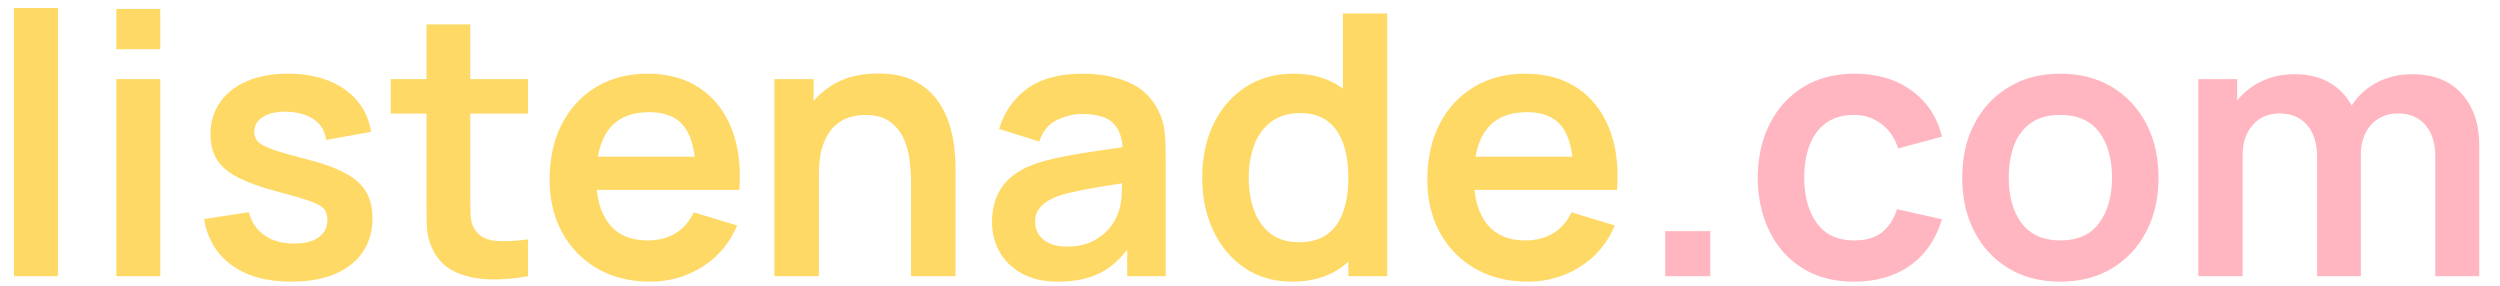 <svg xmlns="http://www.w3.org/2000/svg" xmlns:xlink="http://www.w3.org/1999/xlink" stroke-miterlimit="10" stroke-linecap="square" stroke="none" fill="none" viewBox="0 0 1690 193.115" version="1.1" style="max-height: 500px" width="1690" height="193.115"><clipPath id="p.0"><path clip-rule="nonzero" d="m0 0l1690.0 0l0 310.0l-1690.0 0l0 -310.0z"/></clipPath><g clip-path="url(#p.0)"><path fill-rule="evenodd" d="m0 0l1690.0 0l0 310.0l-1690.0 0z" fill-opacity="0.0" fill="#000000"/><path fill-rule="evenodd" d="m-44.16 120.0l1768.819 0l0 92.0l-1768.819 0z" fill-opacity="0.0" fill="#000000"/><path fill-rule="nonzero" d="m9.451 186.7l0 -181.297l29.719 0l0 181.297l-29.719 0zm69.187 -153.422l0 -27.25l29.719 0l0 27.25l-29.719 0zm0 153.422l0 -133.188l29.719 0l0 133.188l-29.719 0zm118.14 3.703q-24.656 0 -40.078 -11.094q-15.406 -11.109 -18.75 -31.219l30.344 -4.672q2.344 9.859 10.359 15.531q8.016 5.672 20.234 5.672q10.719 0 16.578 -4.25q5.859 -4.25 5.859 -11.656q0 -4.562 -2.156 -7.328q-2.156 -2.781 -9.438 -5.375q-7.281 -2.594 -22.312 -6.531q-16.781 -4.453 -26.656 -9.562q-9.859 -5.125 -14.172 -12.141q-4.312 -7.031 -4.312 -17.031q0 -12.453 6.531 -21.703q6.531 -9.25 18.25 -14.234q11.719 -5.0 27.625 -5.0q15.547 0 27.562 4.812q12.031 4.797 19.422 13.688q7.406 8.875 9.141 20.844l-30.344 5.422q-1.109 -8.516 -7.719 -13.438q-6.594 -4.938 -17.562 -5.562q-10.484 -0.609 -16.906 3.156q-6.406 3.75 -6.406 10.547q0 3.812 2.594 6.531q2.594 2.719 10.422 5.438q7.828 2.703 23.359 6.641q15.922 4.078 25.469 9.328q9.562 5.234 13.812 12.516q4.266 7.266 4.266 17.625q0 20.109 -14.625 31.578q-14.609 11.469 -40.391 11.469zm160.205 -3.703q-13.188 2.469 -25.828 2.156q-12.641 -0.312 -22.641 -4.688q-9.984 -4.375 -15.156 -13.875q-4.578 -8.625 -4.828 -17.625q-0.234 -9.016 -0.234 -20.359l0 -115.797l29.594 0l0 114.078q0 8.016 0.188 14.062q0.188 6.031 2.531 9.859q4.438 7.406 14.172 8.266q9.75 0.859 22.203 -0.984l0 24.906zm-92.859 -109.891l0 -23.297l92.859 0l0 23.297l-92.859 0zm175.363 113.594q-20.219 0 -35.516 -8.75q-15.281 -8.766 -23.859 -24.297q-8.578 -15.547 -8.578 -35.781q0 -21.828 8.391 -37.922q8.391 -16.094 23.312 -24.969q14.922 -8.875 34.531 -8.875q20.719 0 35.203 9.688q14.5 9.672 21.531 27.312q7.031 17.625 5.297 41.562l-29.469 0l0 -10.859q-0.125 -21.703 -7.656 -31.688q-7.516 -10.0 -23.672 -10.0q-18.25 0 -27.141 11.297q-8.875 11.281 -8.875 32.984q0 20.219 8.875 31.328q8.891 11.094 25.906 11.094q10.969 0 18.922 -4.875q7.969 -4.875 12.281 -14.125l29.344 8.891q-7.641 18.0 -23.609 28.0q-15.969 9.984 -35.219 9.984zm-45.875 -62.031l0 -22.453l91.641 0l0 22.453l-91.641 0zm222.24 58.328l0 -64.125q0 -6.297 -0.859 -13.938q-0.859 -7.656 -4.016 -14.734q-3.141 -7.094 -9.375 -11.656q-6.219 -4.562 -16.828 -4.562q-5.672 0 -11.219 1.844q-5.547 1.844 -10.062 6.359q-4.5 4.5 -7.219 12.328q-2.703 7.828 -2.703 20.031l-17.641 -7.516q0 -17.016 6.594 -30.828q6.609 -13.812 19.438 -22.016q12.828 -8.203 31.562 -8.203q14.812 0 24.422 4.938q9.625 4.922 15.297 12.578q5.672 7.641 8.375 16.281q2.719 8.625 3.516 16.344q0.812 7.703 0.812 12.516l0 74.359l-30.094 0zm-92.375 0l0 -133.188l26.516 0l0 41.312l3.578 0l0 91.875l-30.094 0zm191.784 3.703q-14.438 0 -24.422 -5.484q-9.984 -5.5 -15.109 -14.625q-5.125 -9.125 -5.125 -20.094q0 -9.625 3.203 -17.328q3.219 -7.719 9.875 -13.328q6.656 -5.609 17.266 -9.188q8.016 -2.594 18.797 -4.688q10.797 -2.094 23.438 -3.875q12.656 -1.797 26.469 -3.891l-10.609 6.047q0.125 -13.812 -6.172 -20.344q-6.281 -6.547 -21.219 -6.547q-9.0 0 -17.391 4.203q-8.375 4.188 -11.703 14.422l-27.141 -8.516q4.938 -16.891 18.812 -27.125q13.875 -10.234 37.422 -10.234q17.766 0 31.266 5.797q13.516 5.797 20.047 18.984q3.578 7.031 4.312 14.375q0.75 7.328 0.75 15.969l0 81.766l-26.031 0l0 -28.859l4.312 4.688q-9.0 14.422 -21.031 21.156q-12.016 6.719 -30.016 6.719zm5.922 -23.688q10.109 0 17.25 -3.562q7.156 -3.578 11.406 -8.75q4.266 -5.188 5.75 -9.766q2.344 -5.672 2.641 -13.0q0.312 -7.344 0.312 -11.906l9.125 2.719q-13.438 2.094 -23.062 3.703q-9.609 1.594 -16.516 3.016q-6.906 1.422 -12.219 3.141q-5.172 1.859 -8.75 4.328q-3.578 2.453 -5.5 5.672q-1.906 3.203 -1.906 7.516q0 4.938 2.469 8.703q2.469 3.75 7.219 5.969q4.75 2.219 11.781 2.219zm152.308 23.688q-18.375 0 -32.078 -9.25q-13.688 -9.25 -21.219 -25.156q-7.516 -15.922 -7.516 -35.891q0 -20.234 7.578 -36.078q7.594 -15.844 21.531 -25.031q13.938 -9.188 32.812 -9.188q18.984 0 31.875 9.188q12.891 9.188 19.547 25.094q6.656 15.906 6.656 36.016q0 19.859 -6.656 35.828q-6.656 15.969 -19.859 25.219q-13.188 9.25 -32.672 9.25zm4.562 -26.641q11.953 0 19.297 -5.484q7.344 -5.5 10.734 -15.359q3.391 -9.859 3.391 -22.812q0 -13.078 -3.391 -22.875q-3.391 -9.812 -10.547 -15.297q-7.156 -5.484 -18.5 -5.484q-11.969 0 -19.734 5.859q-7.766 5.844 -11.469 15.781q-3.703 9.922 -3.703 22.016q0 12.203 3.641 22.141q3.641 9.922 11.156 15.719q7.531 5.797 19.125 5.797zm33.422 22.938l0 -93.484l-3.703 0l0 -84.109l29.969 0l0 177.594l-26.266 0zm121.343 3.703q-20.219 0 -35.516 -8.75q-15.281 -8.766 -23.859 -24.297q-8.578 -15.547 -8.578 -35.781q0 -21.828 8.391 -37.922q8.391 -16.094 23.312 -24.969q14.922 -8.875 34.531 -8.875q20.719 0 35.203 9.688q14.5 9.672 21.531 27.312q7.031 17.625 5.297 41.562l-29.469 0l0 -10.859q-0.125 -21.703 -7.656 -31.688q-7.516 -10.0 -23.672 -10.0q-18.25 0 -27.141 11.297q-8.875 11.281 -8.875 32.984q0 20.219 8.875 31.328q8.891 11.094 25.906 11.094q10.969 0 18.922 -4.875q7.969 -4.875 12.281 -14.125l29.344 8.891q-7.641 18.0 -23.609 28.0q-15.969 9.984 -35.219 9.984zm-45.875 -62.031l0 -22.453l91.641 0l0 22.453l-91.641 0z" fill="#ffd966"/><path fill-rule="nonzero" d="m1125.696 186.7l0 -30.469l30.453 0l0 30.469l-30.453 0zm127.766 3.703q-20.594 0 -35.156 -9.188q-14.547 -9.188 -22.266 -25.094q-7.703 -15.922 -7.828 -36.016q0.125 -20.469 8.078 -36.312q7.969 -15.859 22.641 -24.922q14.672 -9.062 34.906 -9.062q22.688 0 38.406 11.406q15.734 11.406 20.531 31.141l-29.594 8.016q-3.453 -10.734 -11.469 -16.703q-8.016 -5.984 -18.25 -5.984q-11.594 0 -19.125 5.484q-7.516 5.484 -11.094 15.109q-3.578 9.609 -3.578 21.828q0 18.984 8.5 30.703q8.516 11.719 25.297 11.719q11.844 0 18.688 -5.422q6.844 -5.438 10.297 -15.672l30.328 6.781q-6.156 20.359 -21.578 31.281q-15.422 10.906 -37.734 10.906zm139.235 0q-19.984 0 -34.906 -9.0q-14.922 -9.016 -23.125 -24.859q-8.203 -15.844 -8.203 -36.438q0 -20.969 8.391 -36.75q8.391 -15.797 23.312 -24.672q14.922 -8.875 34.531 -8.875q20.109 0 35.031 9.0q14.922 9.0 23.172 24.859q8.266 15.844 8.266 36.438q0 20.719 -8.328 36.562q-8.312 15.844 -23.234 24.797q-14.922 8.938 -34.906 8.938zm0 -27.875q17.766 0 26.391 -11.828q8.641 -11.844 8.641 -30.594q0 -19.359 -8.766 -30.891q-8.75 -11.531 -26.266 -11.531q-11.969 0 -19.672 5.359q-7.703 5.359 -11.406 14.922q-3.703 9.562 -3.703 22.141q0 19.359 8.812 30.891q8.828 11.531 25.969 11.531zm253.559 24.172l0 -80.906q0 -13.688 -6.781 -21.391q-6.781 -7.719 -18.375 -7.719q-7.156 0 -12.828 3.281q-5.672 3.266 -9.0 9.625q-3.328 6.344 -3.328 15.094l-13.203 -7.766q-0.125 -13.812 6.219 -24.359q6.359 -10.547 17.219 -16.469q10.859 -5.922 24.172 -5.922q22.078 0 33.844 13.266q11.781 13.25 11.781 34.844l0 88.422l-29.719 0zm-160.203 0l0 -133.188l26.266 0l0 41.312l3.703 0l0 91.875l-29.969 0zm80.297 0l0 -80.531q0 -13.938 -6.797 -21.703q-6.781 -7.781 -18.484 -7.781q-11.359 0 -18.203 7.781q-6.844 7.766 -6.844 20.219l-13.312 -8.875q0 -12.953 6.406 -23.312q6.422 -10.359 17.328 -16.344q10.922 -5.984 24.484 -5.984q14.922 0 24.969 6.359q10.062 6.344 15.047 17.266q5.0 10.906 5.0 24.609l0 88.297l-29.594 0z" fill="#ffb6c1"/><path fill-rule="nonzero" d="m30.229 304.54l-21.266 -73.438l9.484 0l16.328 58.094l16.266 -58.047l9.531 -0.047l16.328 58.094l16.266 -58.094l9.531 0l-21.266 73.438l-9.078 0l-16.516 -57.578l-16.531 57.578l-9.078 0zm81.142 0l0 -73.438l9.078 0l0 32.375l38.656 0l0 -32.375l9.078 0l0 73.438l-9.078 0l0 -32.438l-38.656 0l0 32.438l-9.078 0zm71.094 0l0 -73.438l46.406 0l0 8.609l-37.328 0l0 23.016l31.219 0l0 8.609l-31.219 0l0 24.578l37.328 0l0 8.625l-46.406 0zm58.65 0l0 -73.438l9.172 0l38.312 57.375l0 -57.375l9.172 0l0 73.438l-9.172 0l-38.312 -57.422l0 57.422l-9.172 0zm153.557 0l0 -73.438l9.078 0l0 64.812l34.078 0l0 8.625l-43.156 0zm52.836 0l0 -73.438l9.078 0l0 73.438l-9.078 0zm24.382 0l0 -73.438l42.844 0l0 9.078l-33.766 0l0 23.094l27.641 0l0 9.078l-27.641 0l0 32.188l-9.078 0zm52.02 0l0 -73.438l46.406 0l0 8.609l-37.328 0l0 23.016l31.219 0l0 8.609l-31.219 0l0 24.578l37.328 0l0 8.625l-46.406 0zm169.985 1.531q-7.547 0 -13.781 -2.656q-6.219 -2.656 -10.703 -7.625q-4.484 -4.969 -6.906 -12.031q-2.422 -7.062 -2.422 -15.938q0 -11.734 4.172 -20.297q4.188 -8.578 11.781 -13.234q7.609 -4.672 17.859 -4.672q12.344 0 19.891 5.75q7.547 5.734 10.406 15.672l-9.188 1.891q-2.297 -6.688 -7.547 -10.656q-5.25 -3.984 -13.109 -3.984q-8.203 -0.047 -13.641 3.656q-5.422 3.688 -8.188 10.375q-2.75 6.672 -2.797 15.5q-0.062 8.766 2.688 15.406q2.766 6.625 8.25 10.375q5.484 3.75 13.688 3.797q7.094 0.047 11.938 -2.703q4.844 -2.75 7.5 -7.953q2.656 -5.203 3.203 -12.5l-15.594 0l0 -7.5l25.188 0q0.156 1.031 0.172 2.438q0.031 1.391 0.031 1.906q0 10.047 -3.75 17.984q-3.75 7.922 -11.062 12.469q-7.312 4.531 -18.078 4.531zm44.109 -1.531l0 -73.438l9.078 0l0 73.438l-9.078 0zm42.336 0l-24.578 -73.438l9.422 0l21.375 63.797l21.578 -63.797l9.438 0l-24.594 73.438l-12.641 0zm44.879 0l0 -73.438l46.406 0l0 8.609l-37.328 0l0 23.016l31.219 0l0 8.609l-31.219 0l0 24.578l37.328 0l0 8.625l-46.406 0zm82.673 1.531q-7.812 0 -14.062 -2.656q-6.234 -2.656 -10.297 -7.562q-4.047 -4.922 -5.281 -11.656l9.391 -1.484q1.781 6.938 7.422 10.844q5.641 3.891 13.281 3.891q4.953 0 8.953 -1.547q4.0 -1.562 6.344 -4.469q2.359 -2.906 2.359 -6.875q0 -2.453 -0.844 -4.203q-0.844 -1.766 -2.297 -3.016q-1.453 -1.25 -3.297 -2.109q-1.828 -0.875 -3.812 -1.438l-18.719 -5.562q-3.062 -0.922 -5.922 -2.312q-2.859 -1.406 -5.109 -3.516q-2.234 -2.125 -3.562 -5.109q-1.328 -2.984 -1.328 -7.062q0 -6.531 3.391 -11.141q3.391 -4.625 9.203 -7.062q5.828 -2.453 13.109 -2.406q7.406 0.047 13.234 2.625q5.844 2.578 9.688 7.375q3.859 4.797 5.188 11.469l-9.641 1.688q-0.766 -4.484 -3.391 -7.719q-2.625 -3.25 -6.562 -5.0q-3.922 -1.766 -8.609 -1.812q-4.484 -0.047 -8.109 1.438q-3.625 1.469 -5.766 4.094q-2.141 2.625 -2.141 6.047q0 3.359 1.938 5.438q1.938 2.062 4.766 3.266q2.828 1.188 5.531 1.953l13.984 4.031q2.391 0.656 5.516 1.828q3.141 1.172 6.094 3.297q2.969 2.109 4.906 5.609q1.938 3.484 1.938 8.797q0 5.297 -2.125 9.438q-2.109 4.125 -5.891 6.906q-3.766 2.781 -8.766 4.234q-5.0 1.453 -10.703 1.453zm137.391 -1.531l0 -30.547l-24.734 -42.891l10.562 0l18.766 32.484l18.719 -32.484l10.547 0l-24.672 42.891l0 30.547l-9.188 0zm67.113 1.531q-10.969 0 -18.625 -4.844q-7.641 -4.844 -11.641 -13.453q-4.0 -8.625 -4.0 -19.953q0 -11.328 4.0 -19.938q4.0 -8.625 11.641 -13.469q7.656 -4.844 18.625 -4.844q11.016 0 18.656 4.844q7.656 4.844 11.641 13.469q3.984 8.609 3.984 19.938q0 11.328 -3.984 19.953q-3.984 8.609 -11.641 13.453q-7.641 4.844 -18.656 4.844zm0 -8.672q8.219 0.047 13.703 -3.703q5.484 -3.75 8.203 -10.422q2.734 -6.688 2.734 -15.453q0 -8.828 -2.734 -15.453q-2.719 -6.625 -8.203 -10.344q-5.484 -3.734 -13.703 -3.781q-8.203 -0.047 -13.641 3.672q-5.422 3.719 -8.188 10.406q-2.75 6.672 -2.797 15.5q-0.062 8.766 2.688 15.406q2.766 6.625 8.25 10.375q5.484 3.75 13.688 3.797zm73.445 8.672q-8.516 0 -15.047 -3.516q-6.531 -3.531 -10.234 -9.875q-3.688 -6.344 -3.688 -14.922l0 -46.609l9.172 -0.047l0 45.891q0 5.203 1.766 9.062q1.766 3.844 4.672 6.406q2.906 2.547 6.391 3.797q3.5 1.25 6.969 1.25q3.516 0 7.031 -1.281q3.531 -1.281 6.406 -3.797q2.875 -2.531 4.609 -6.406q1.734 -3.875 1.734 -9.031l0 -45.891l9.188 0l0 46.656q0 8.516 -3.703 14.891q-3.688 6.375 -10.219 9.906q-6.531 3.516 -15.047 3.516zm124.848 -1.531l0 -73.438l8.266 0l27.734 58.5l27.594 -58.5l8.359 0l0 73.391l-8.609 0l0 -53.453l-24.938 53.5l-4.844 0l-24.938 -53.5l0 53.5l-8.625 0zm115.21 1.531q-8.516 0 -15.047 -3.516q-6.531 -3.531 -10.234 -9.875q-3.688 -6.344 -3.688 -14.922l0 -46.609l9.172 -0.047l0 45.891q0 5.203 1.766 9.062q1.766 3.844 4.672 6.406q2.906 2.547 6.391 3.797q3.5 1.25 6.969 1.25q3.516 0 7.031 -1.281q3.531 -1.281 6.406 -3.797q2.875 -2.531 4.609 -6.406q1.734 -3.875 1.734 -9.031l0 -45.891l9.188 0l0 46.656q0 8.516 -3.703 14.891q-3.688 6.375 -10.219 9.906q-6.531 3.516 -15.047 3.516zm66.25 0q-7.812 0 -14.062 -2.656q-6.234 -2.656 -10.297 -7.562q-4.047 -4.922 -5.281 -11.656l9.391 -1.484q1.781 6.938 7.422 10.844q5.641 3.891 13.281 3.891q4.953 0 8.953 -1.547q4.0 -1.562 6.344 -4.469q2.359 -2.906 2.359 -6.875q0 -2.453 -0.844 -4.203q-0.844 -1.766 -2.297 -3.016q-1.453 -1.25 -3.297 -2.109q-1.828 -0.875 -3.812 -1.438l-18.719 -5.562q-3.062 -0.922 -5.922 -2.312q-2.859 -1.406 -5.109 -3.516q-2.234 -2.125 -3.562 -5.109q-1.328 -2.984 -1.328 -7.062q0 -6.531 3.391 -11.141q3.391 -4.625 9.203 -7.062q5.828 -2.453 13.109 -2.406q7.406 0.047 13.234 2.625q5.844 2.578 9.688 7.375q3.859 4.797 5.188 11.469l-9.641 1.688q-0.766 -4.484 -3.391 -7.719q-2.625 -3.25 -6.562 -5.0q-3.922 -1.766 -8.609 -1.812q-4.484 -0.047 -8.109 1.438q-3.625 1.469 -5.766 4.094q-2.141 2.625 -2.141 6.047q0 3.359 1.938 5.438q1.938 2.062 4.766 3.266q2.828 1.188 5.531 1.953l13.984 4.031q2.391 0.656 5.516 1.828q3.141 1.172 6.094 3.297q2.969 2.109 4.906 5.609q1.938 3.484 1.938 8.797q0 5.297 -2.125 9.438q-2.109 4.125 -5.891 6.906q-3.766 2.781 -8.766 4.234q-5.0 1.453 -10.703 1.453zm39.213 -1.531l0 -73.438l9.078 0l0 73.438l-9.078 0zm54.57 1.531q-10.969 0 -18.625 -4.844q-7.641 -4.844 -11.641 -13.453q-4.0 -8.625 -4.0 -19.953q0 -11.328 4.0 -19.938q4.0 -8.625 11.641 -13.469q7.656 -4.844 18.625 -4.844q12.75 0 20.984 6.484q8.25 6.469 11.359 17.438l-9.234 2.438q-2.25 -8.203 -8.016 -12.938q-5.75 -4.75 -15.094 -4.75q-8.203 0 -13.672 3.719q-5.453 3.719 -8.203 10.375q-2.75 6.656 -2.812 15.484q-0.047 8.766 2.703 15.422q2.766 6.656 8.266 10.406q5.516 3.75 13.719 3.75q9.344 0 15.094 -4.766q5.766 -4.766 8.016 -12.938l9.234 2.453q-3.109 10.922 -11.359 17.422q-8.234 6.5 -20.984 6.5zm44.574 -1.531l0 -10.0l10.0 0l0 10.0l-10.0 0zm20.391 0l0 -10.0l10.0 0l0 10.0l-10.0 0zm20.406 0l0 -10.0l10.0 0l0 10.0l-10.0 0z" fill="#ffb6c1"/></g></svg>